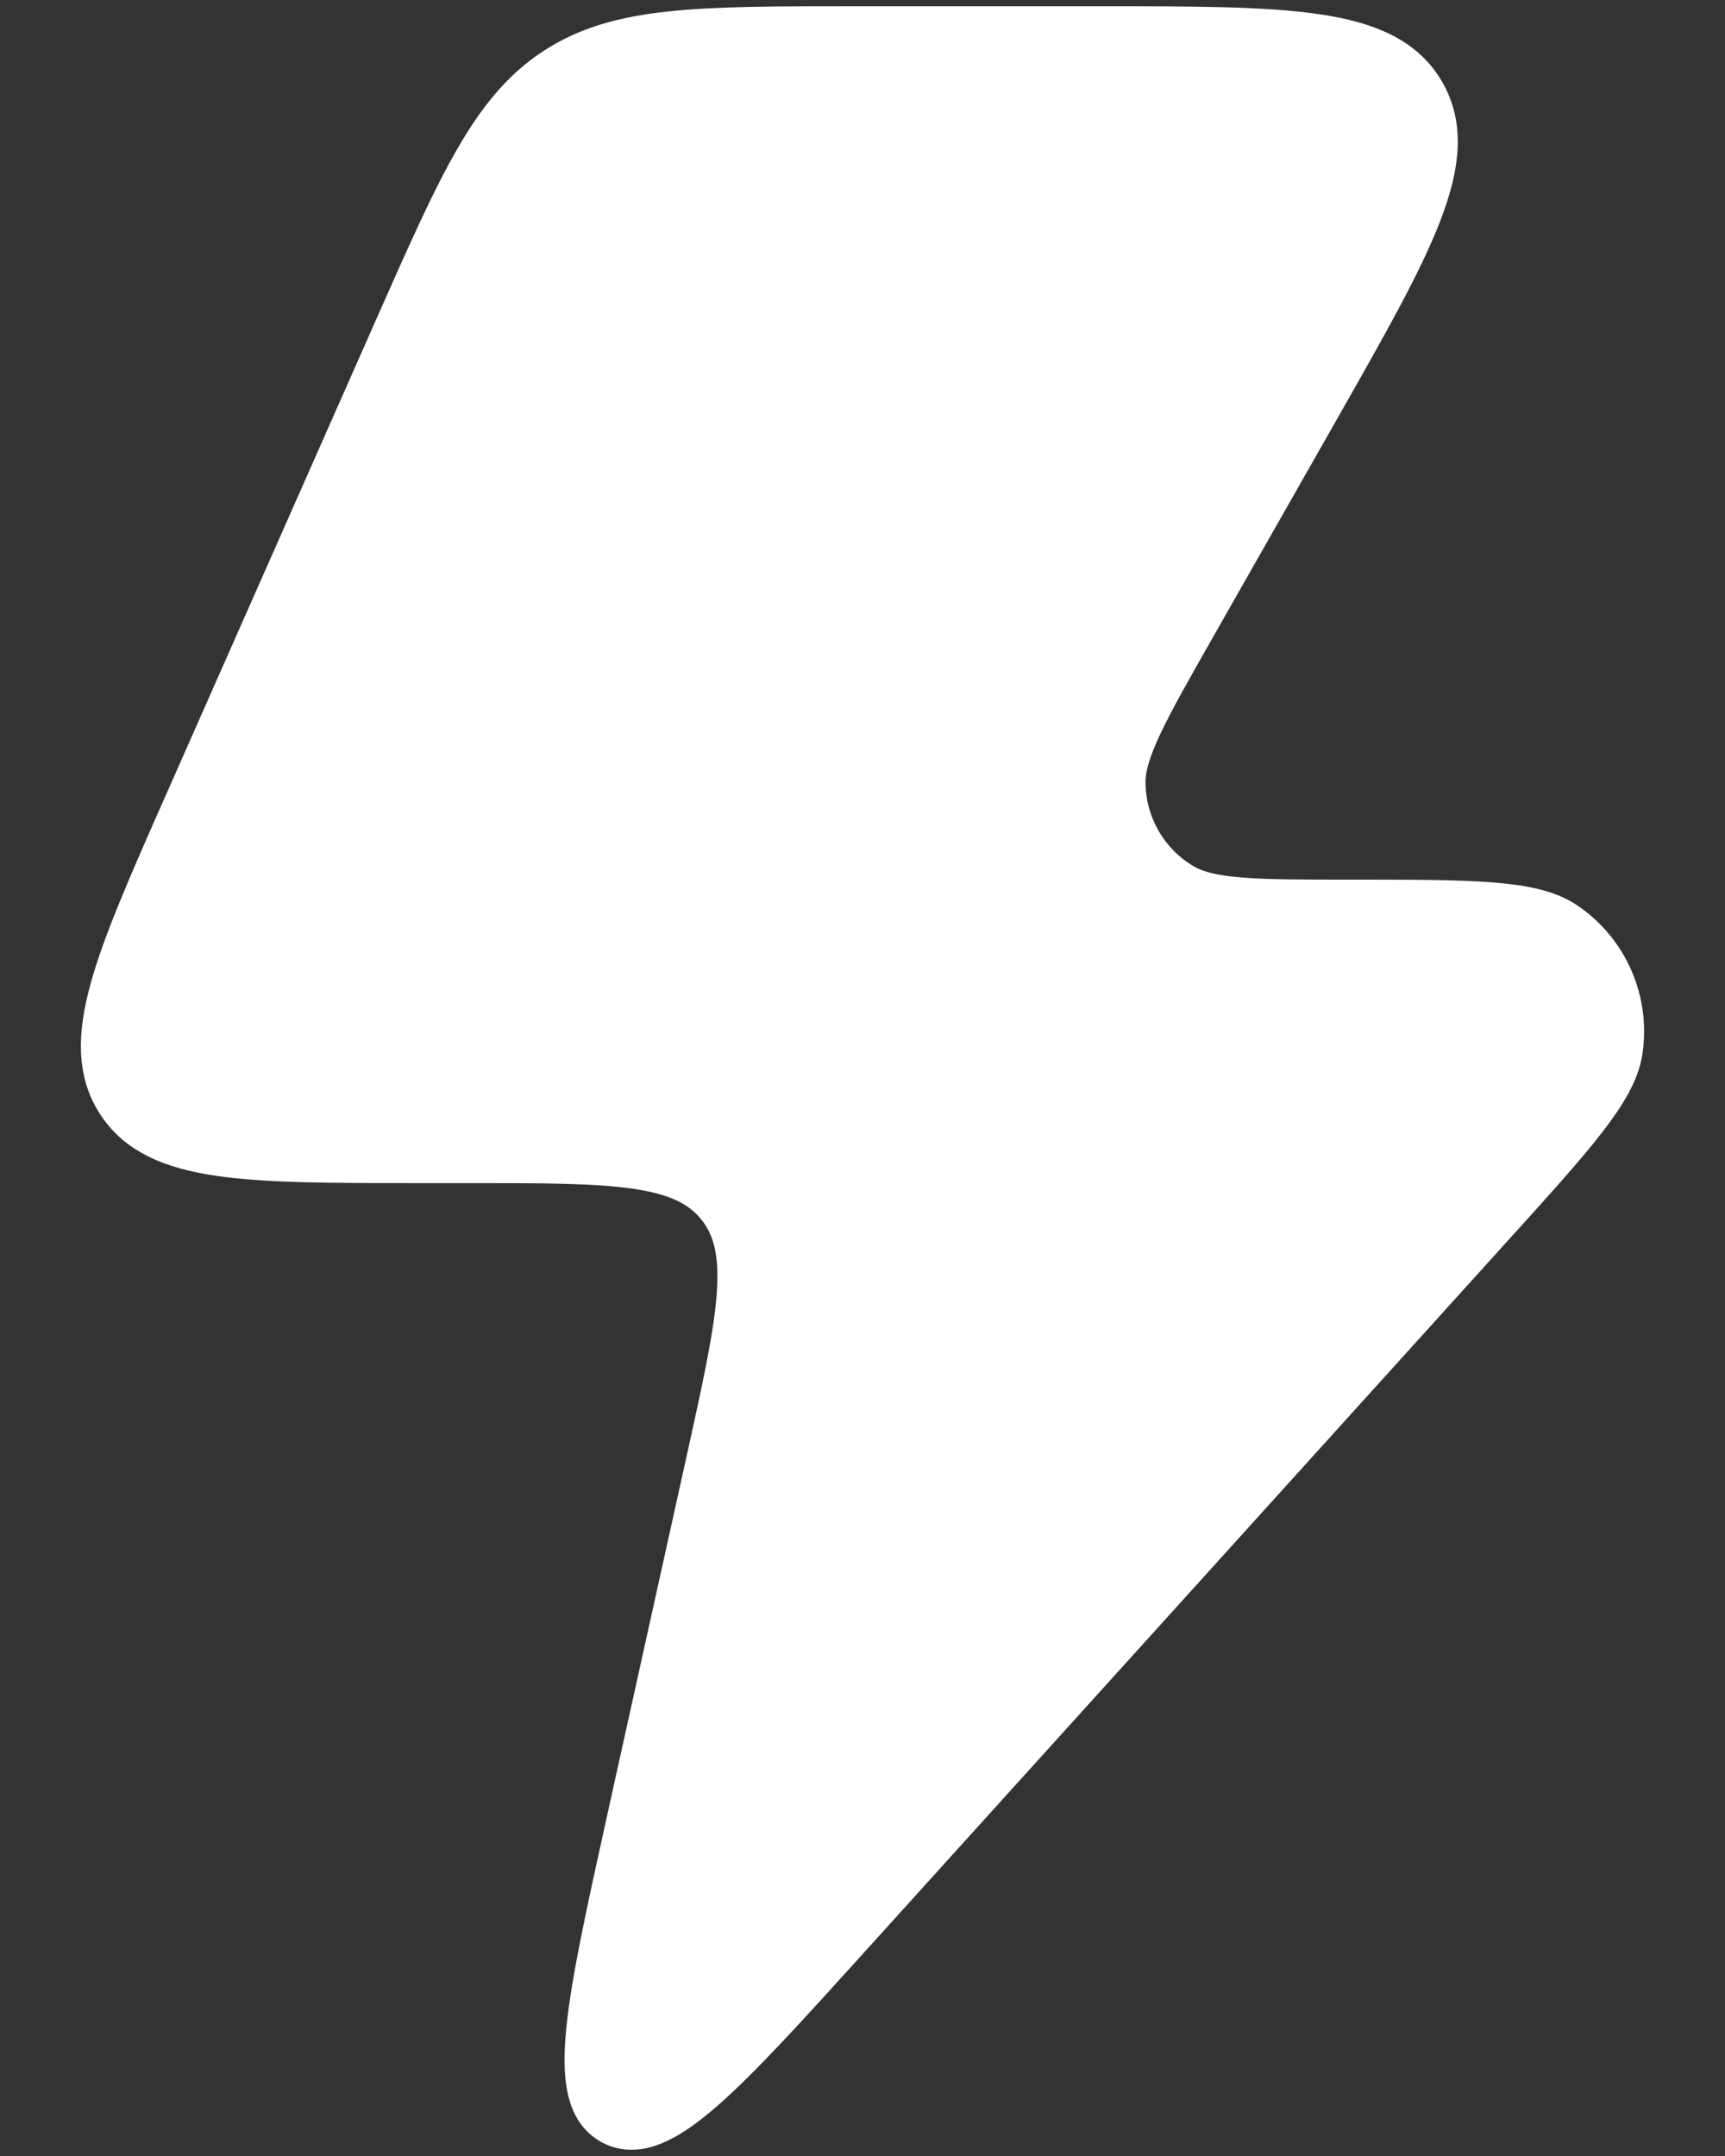 <svg width="16" height="20" viewBox="0 0 16 20" fill="none" xmlns="http://www.w3.org/2000/svg">
<rect x="0" y="0" width="16" height="20" fill="#333333" stroke="none"/>
<path d="M4.369 10.725H3.874C2.277 10.725 1.478 10.725 1.137 10.198C0.797 9.672 1.121 8.938 1.77 7.47L3.721 3.057C4.311 1.723 4.606 1.055 5.178 0.682C5.751 0.308 6.477 0.308 7.93 0.308H10.18C11.945 0.308 12.827 0.308 13.16 0.884C13.493 1.461 13.055 2.231 12.18 3.771L11.025 5.802C10.59 6.568 10.372 6.951 10.375 7.264C10.379 7.671 10.596 8.047 10.946 8.252C11.215 8.41 11.654 8.41 12.531 8.41C13.64 8.41 14.195 8.41 14.484 8.602C14.859 8.852 15.055 9.298 14.986 9.745C14.933 10.089 14.56 10.501 13.814 11.326L7.853 17.918C6.683 19.212 6.097 19.86 5.704 19.655C5.311 19.45 5.5 18.596 5.877 16.888L6.617 13.543C6.904 12.242 7.048 11.592 6.702 11.159C6.357 10.725 5.694 10.725 4.369 10.725Z" fill="white" stroke="white" stroke-width="0.5" stroke-linejoin="round"/>
</svg>
